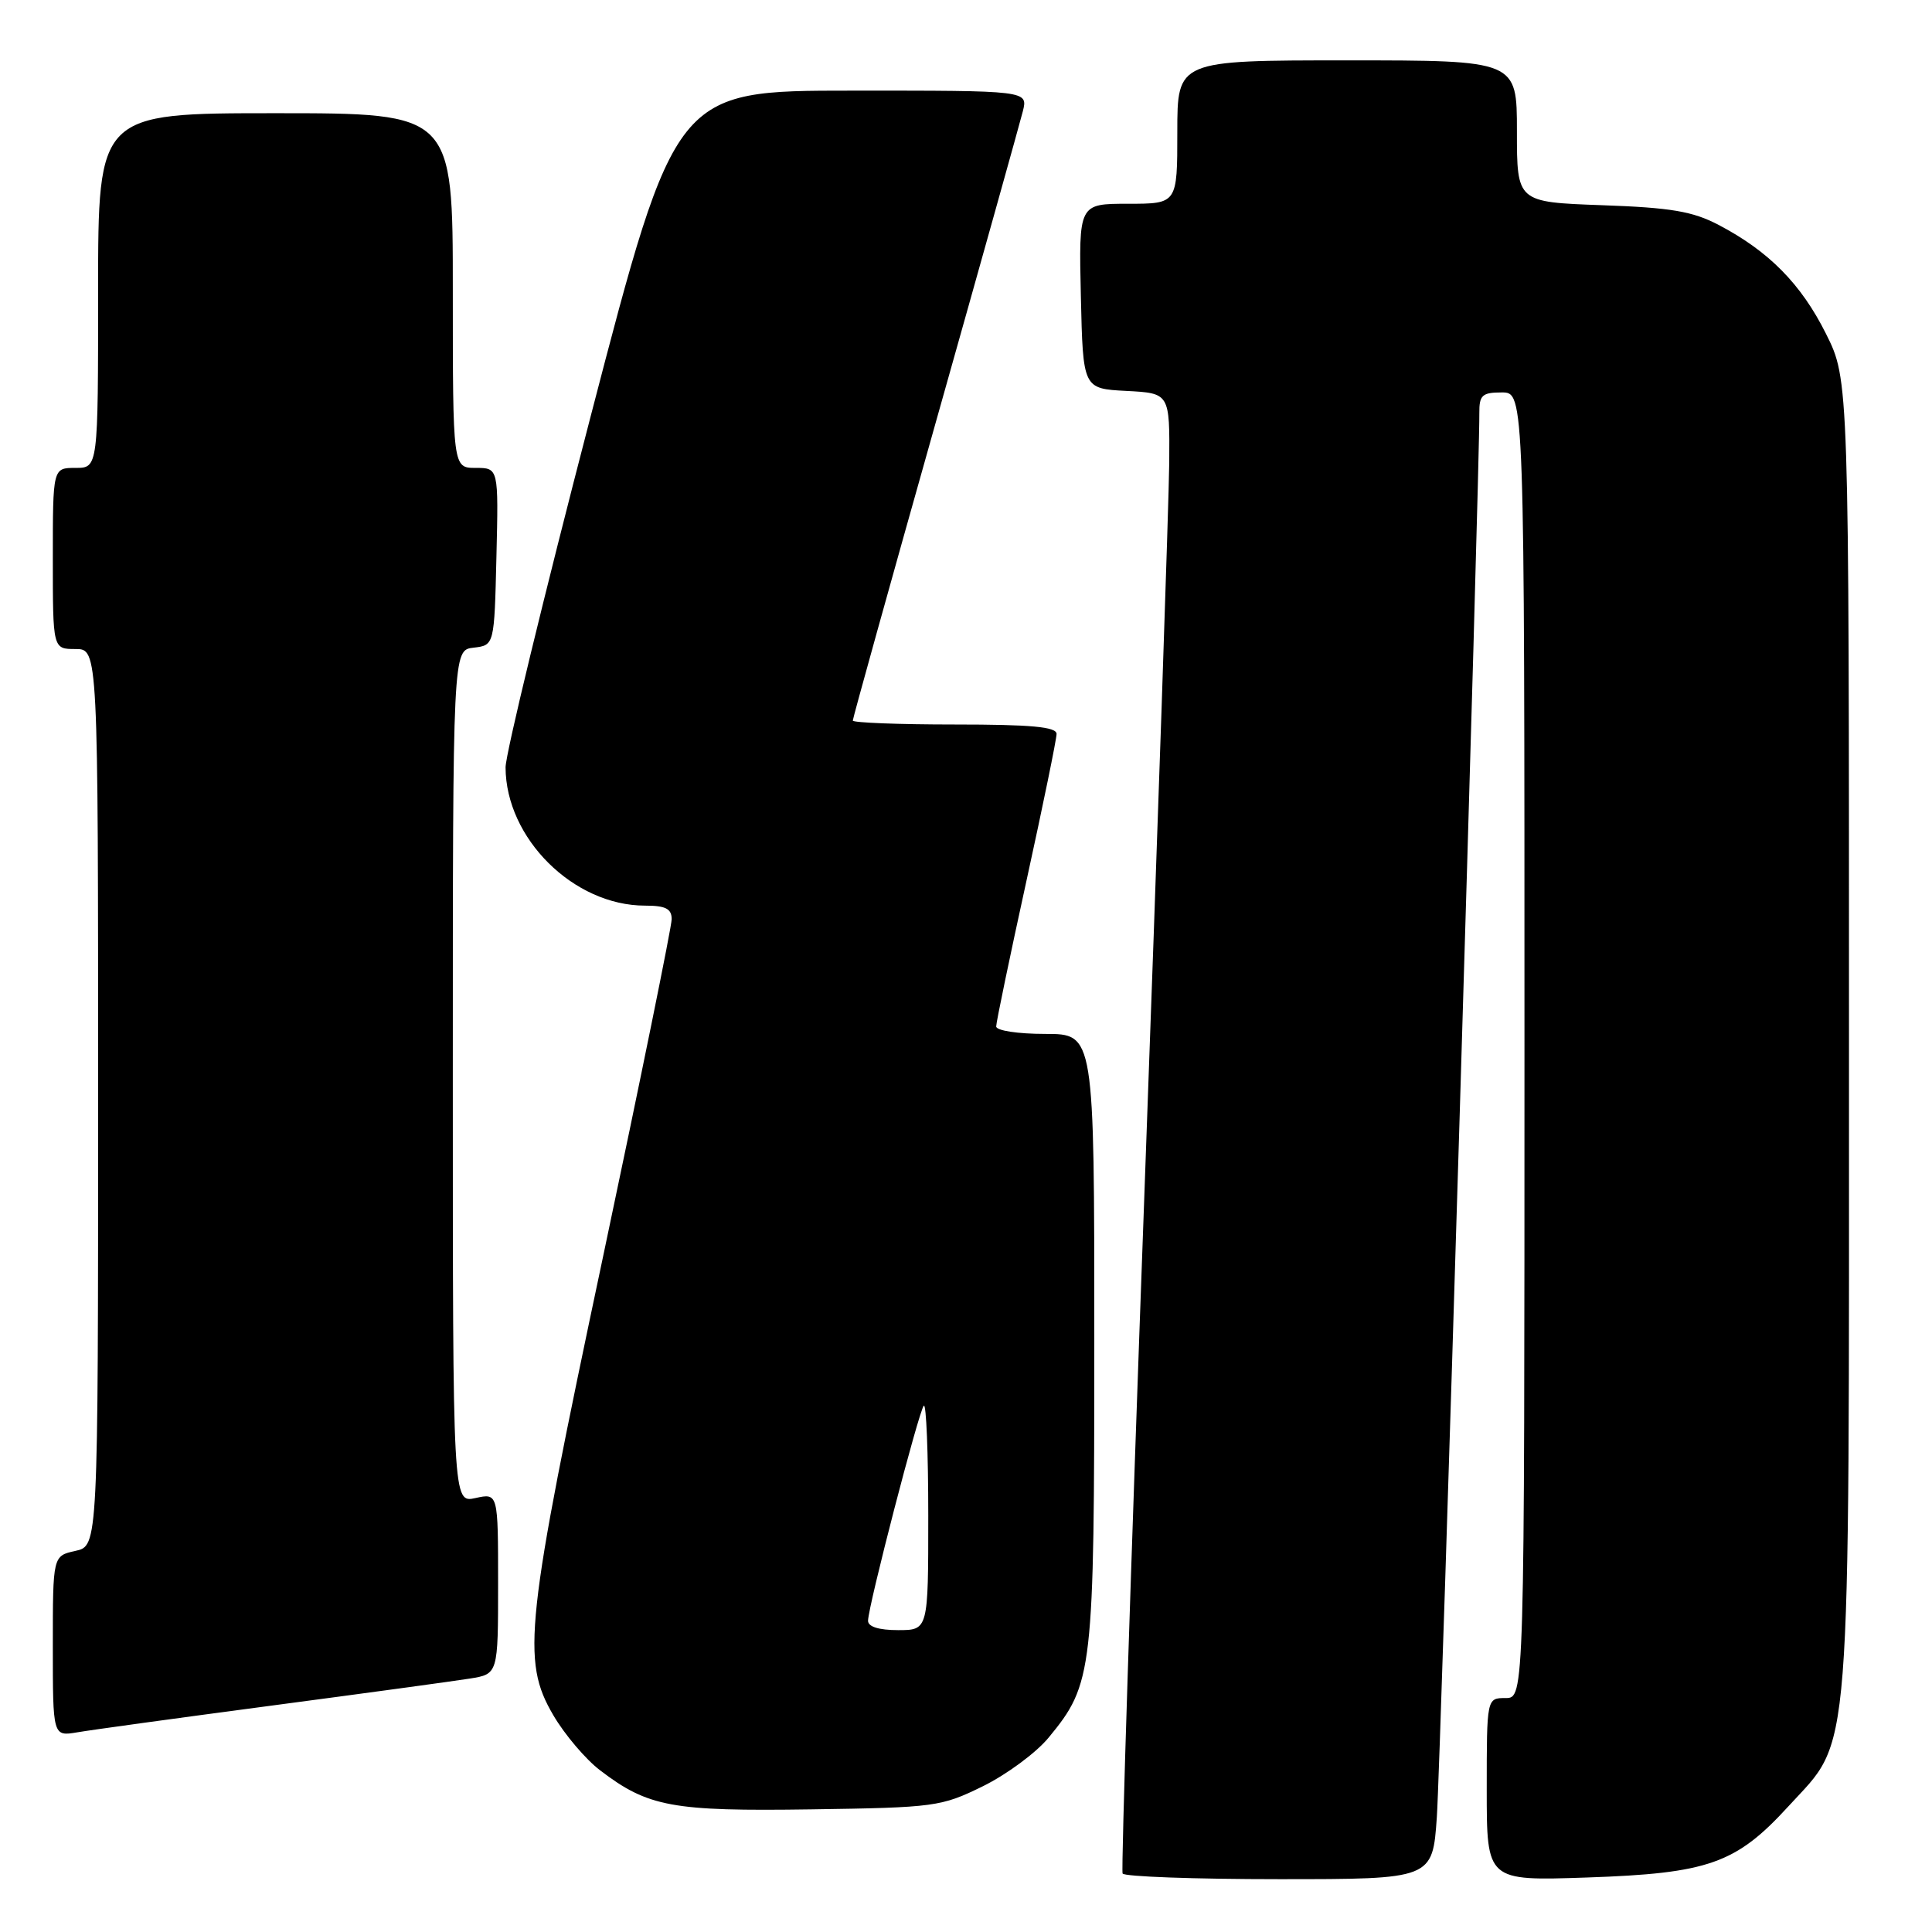 <?xml version="1.0" encoding="UTF-8" standalone="no"?>
<!DOCTYPE svg PUBLIC "-//W3C//DTD SVG 1.1//EN" "http://www.w3.org/Graphics/SVG/1.1/DTD/svg11.dtd" >
<svg xmlns="http://www.w3.org/2000/svg" xmlns:xlink="http://www.w3.org/1999/xlink" version="1.1" viewBox="0 0 256 256">
 <g >
 <path fill="currentColor"
d=" M 190.39 240.75 C 190.89 233.56 196.08 62.06 196.02 54.75 C 196.00 52.36 196.39 52.00 199.00 52.00 C 202.00 52.00 202.00 52.00 202.00 138.50 C 202.00 225.00 202.00 225.00 199.50 225.00 C 197.00 225.00 197.00 225.00 197.00 237.12 C 197.00 249.23 197.00 249.23 210.25 248.78 C 226.38 248.23 230.02 246.95 236.98 239.34 C 245.43 230.09 245.00 235.57 245.00 136.98 C 245.00 50.32 245.00 50.32 241.95 44.22 C 238.66 37.63 234.37 33.28 227.72 29.80 C 224.29 28.00 221.40 27.51 212.25 27.19 C 201.00 26.78 201.00 26.78 201.00 17.39 C 201.00 8.00 201.00 8.00 178.50 8.00 C 156.00 8.00 156.00 8.00 156.00 17.50 C 156.00 27.00 156.00 27.00 149.47 27.00 C 142.94 27.00 142.94 27.00 143.22 39.25 C 143.50 51.50 143.50 51.50 149.25 51.80 C 155.00 52.10 155.00 52.10 154.93 61.30 C 154.88 66.36 153.39 110.32 151.61 159.00 C 149.83 207.68 148.54 247.84 148.75 248.25 C 148.95 248.66 158.28 249.00 169.47 249.00 C 189.82 249.00 189.82 249.00 190.39 240.75 Z  M 130.23 236.69 C 133.38 235.14 137.31 232.24 138.95 230.24 C 144.83 223.11 145.00 221.60 145.00 177.32 C 145.00 137.00 145.00 137.00 138.50 137.00 C 134.87 137.00 132.00 136.56 132.00 136.01 C 132.00 135.46 133.80 126.80 136.00 116.76 C 138.20 106.72 140.00 97.94 140.00 97.25 C 140.00 96.31 136.63 96.00 126.50 96.00 C 119.08 96.00 113.00 95.76 113.00 95.48 C 113.00 95.19 117.91 77.53 123.92 56.23 C 129.93 34.93 135.15 16.26 135.53 14.75 C 136.22 12.00 136.22 12.00 112.86 12.01 C 89.50 12.01 89.50 12.01 78.24 55.26 C 72.05 79.04 66.99 99.93 66.99 101.68 C 67.02 111.09 76.01 120.00 85.47 120.00 C 88.20 120.00 89.00 120.41 89.00 121.80 C 89.00 122.78 84.90 142.92 79.90 166.55 C 69.58 215.22 69.06 220.01 73.32 227.28 C 74.82 229.84 77.61 233.13 79.52 234.58 C 85.87 239.43 89.06 240.02 107.50 239.75 C 123.87 239.51 124.71 239.40 130.23 236.69 Z  M 36.00 226.00 C 48.38 224.36 60.19 222.75 62.25 222.42 C 66.00 221.82 66.00 221.82 66.00 209.83 C 66.00 197.84 66.00 197.84 63.00 198.50 C 60.00 199.16 60.00 199.16 60.00 142.65 C 60.00 86.13 60.00 86.13 62.75 85.82 C 65.50 85.50 65.50 85.50 65.78 73.75 C 66.06 62.00 66.06 62.00 63.03 62.00 C 60.00 62.00 60.00 62.00 60.00 38.50 C 60.00 15.00 60.00 15.00 36.50 15.00 C 13.00 15.00 13.00 15.00 13.00 38.50 C 13.00 62.00 13.00 62.00 10.00 62.00 C 7.00 62.00 7.00 62.00 7.00 74.00 C 7.00 86.00 7.00 86.00 10.00 86.00 C 13.00 86.00 13.00 86.00 13.00 145.42 C 13.00 204.84 13.00 204.84 10.00 205.50 C 7.00 206.16 7.00 206.16 7.00 218.12 C 7.00 230.09 7.00 230.09 10.25 229.54 C 12.04 229.23 23.62 227.64 36.00 226.00 Z  M 115.02 214.75 C 115.06 212.74 121.76 186.91 122.41 186.26 C 122.73 185.93 123.00 192.49 123.00 200.83 C 123.00 216.00 123.00 216.00 119.00 216.00 C 116.45 216.00 115.01 215.55 115.02 214.75 Z "/>
</g>
</svg>